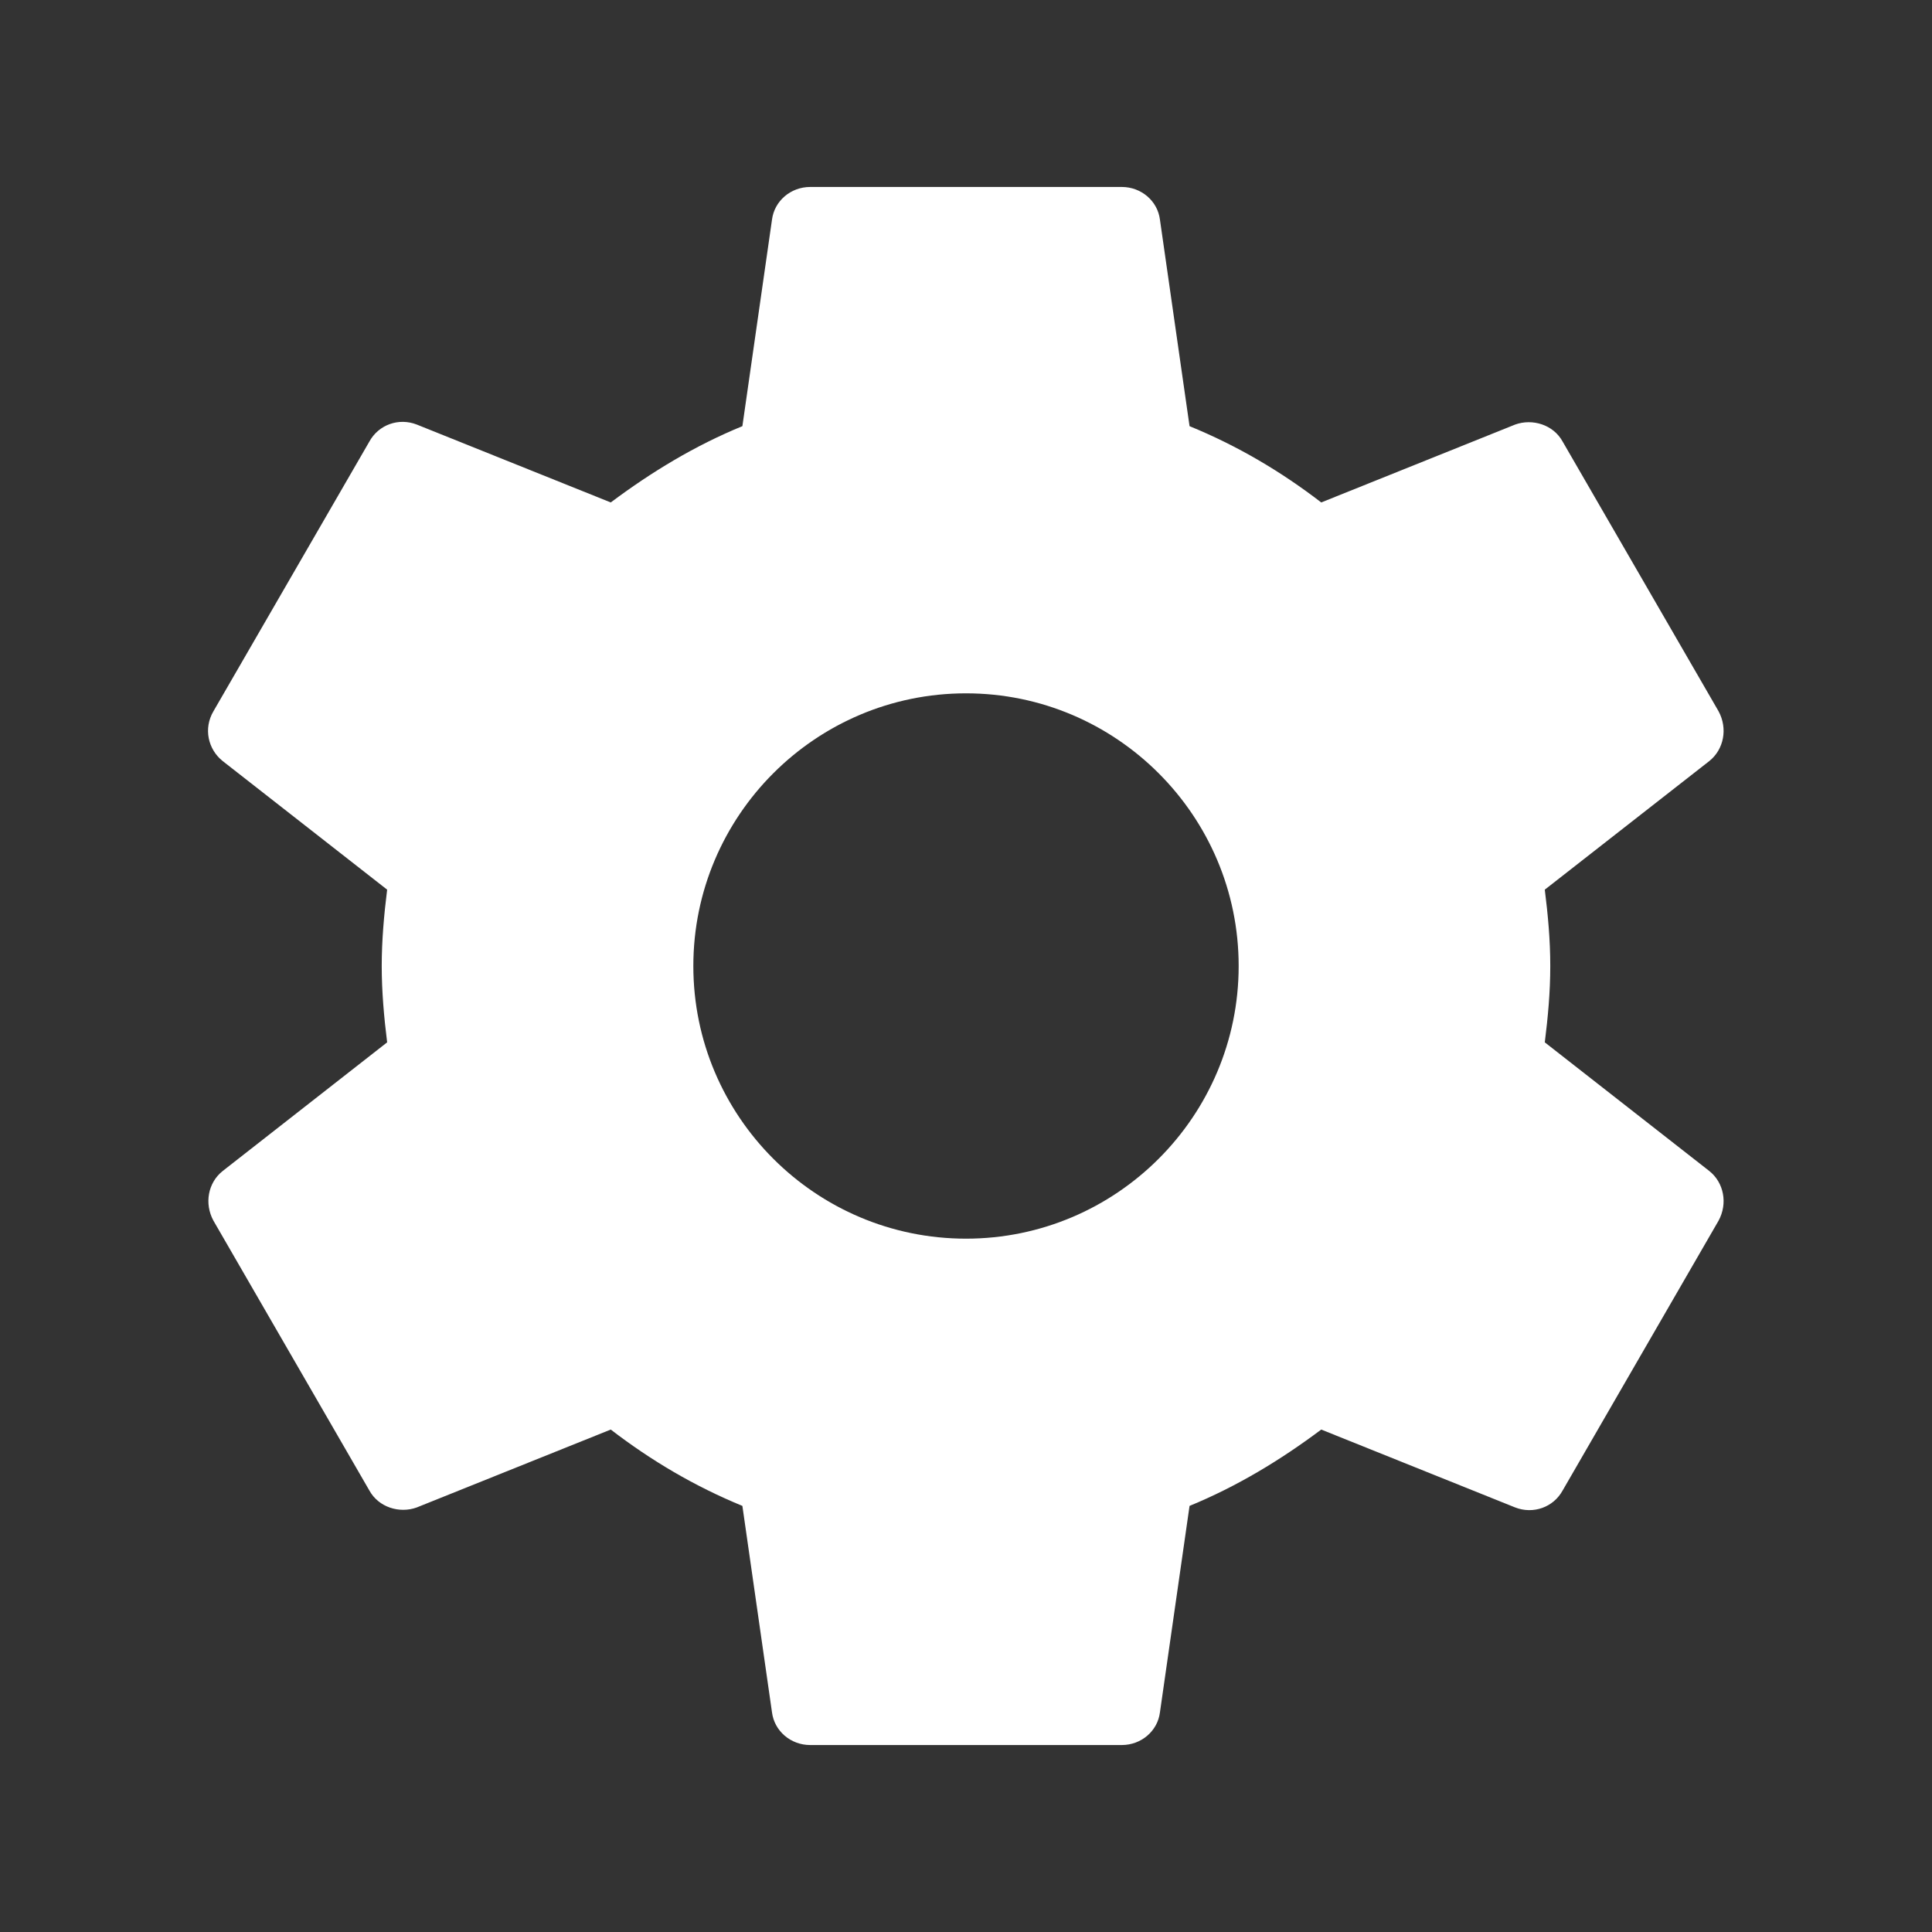 <svg width="31" height="31" viewBox="0 0 31 31" fill="none" xmlns="http://www.w3.org/2000/svg">
<rect x="0" y="0" width="31" height="31" fill="#333333" stroke="none"/>
<g clip-path="url(#clip0_5333_19733)">
<path d="M24.787 16.725C24.837 16.325 24.875 15.925 24.875 15.5C24.875 15.075 24.837 14.675 24.787 14.275L27.425 12.213C27.662 12.025 27.725 11.688 27.575 11.412L25.075 7.088C24.925 6.812 24.587 6.713 24.312 6.812L21.2 8.062C20.55 7.562 19.85 7.15 19.087 6.838L18.612 3.525C18.575 3.225 18.312 3 18 3H13C12.687 3 12.425 3.225 12.387 3.525L11.912 6.838C11.15 7.15 10.45 7.575 9.8 8.062L6.687 6.812C6.4 6.7 6.075 6.812 5.925 7.088L3.425 11.412C3.262 11.688 3.337 12.025 3.575 12.213L6.212 14.275C6.162 14.675 6.125 15.088 6.125 15.5C6.125 15.912 6.162 16.325 6.212 16.725L3.575 18.788C3.337 18.975 3.275 19.312 3.425 19.587L5.925 23.913C6.075 24.188 6.412 24.288 6.687 24.188L9.8 22.938C10.45 23.438 11.15 23.85 11.912 24.163L12.387 27.475C12.425 27.775 12.687 28 13 28H18C18.312 28 18.575 27.775 18.612 27.475L19.087 24.163C19.85 23.85 20.55 23.425 21.2 22.938L24.312 24.188C24.6 24.3 24.925 24.188 25.075 23.913L27.575 19.587C27.725 19.312 27.662 18.975 27.425 18.788L24.787 16.725ZM15.5 19.875C13.087 19.875 11.125 17.913 11.125 15.5C11.125 13.088 13.087 11.125 15.5 11.125C17.912 11.125 19.875 13.088 19.875 15.5C19.875 17.913 17.912 19.875 15.5 19.875Z" fill="white"/>
</g>
<defs>
<clipPath id="clip0_5333_19733">
<rect width="30" height="30" fill="white" transform="translate(0.5 0.5)"/>
</clipPath>
</defs>
</svg>
